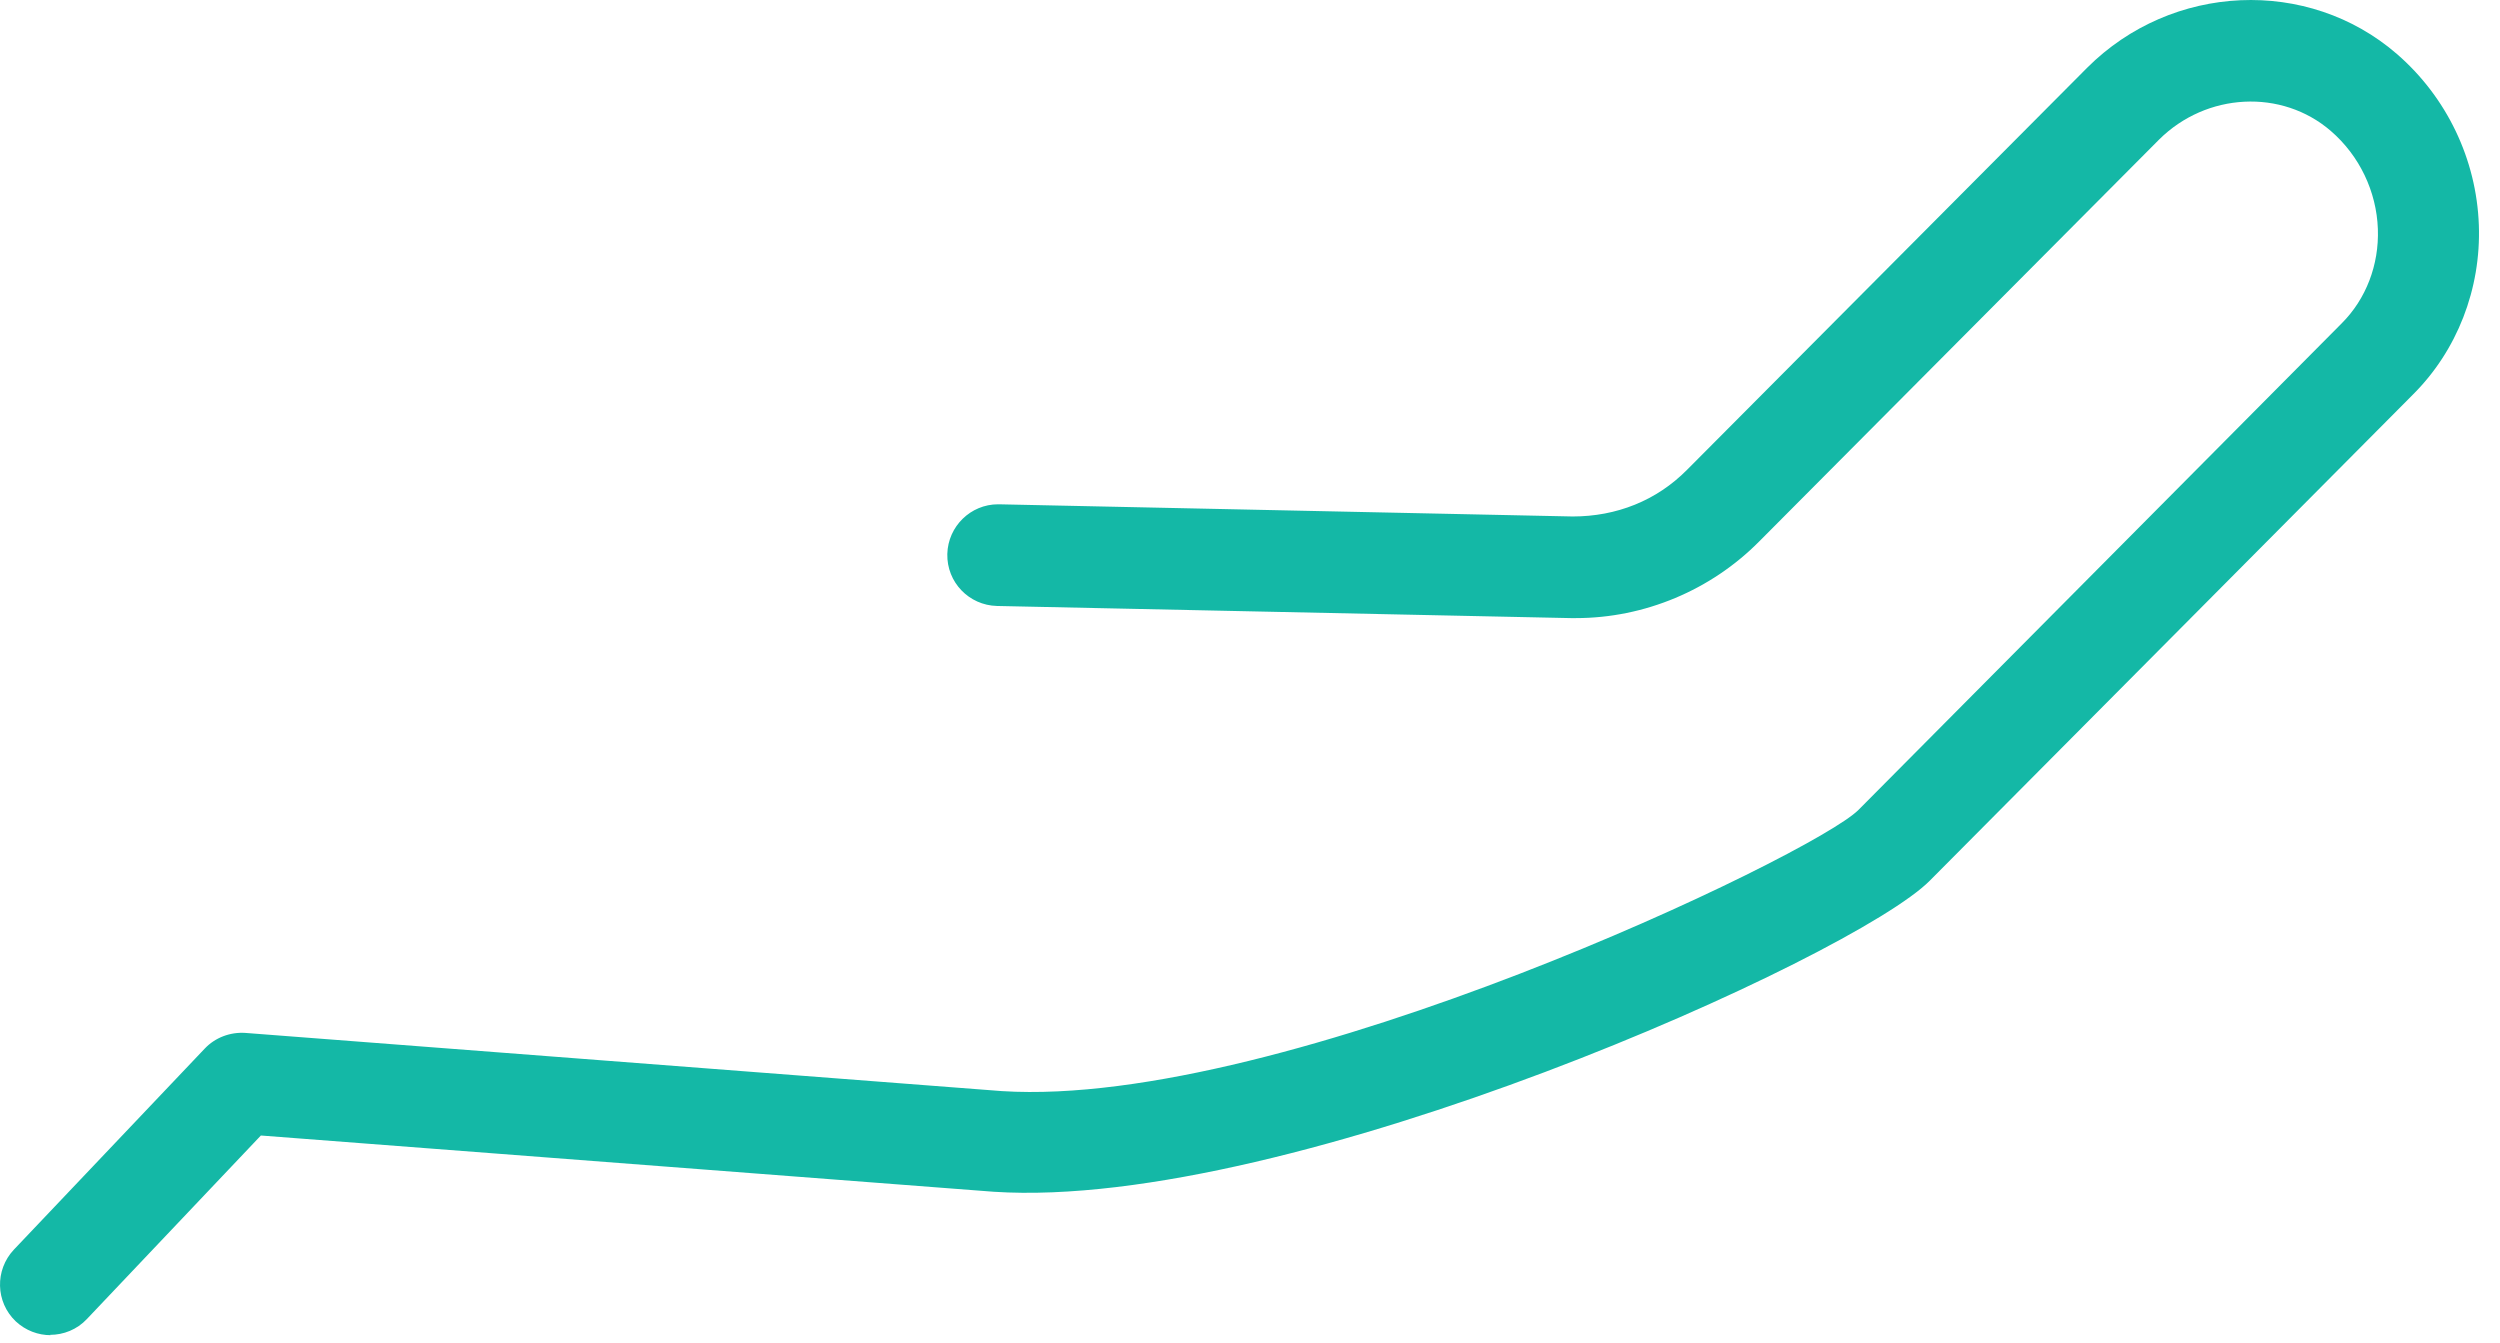<svg preserveAspectRatio="none" width="100%" height="100%" overflow="visible" style="display: block;" viewBox="0 0 54 29" fill="none" xmlns="http://www.w3.org/2000/svg">
<path id="Vector" d="M1.095 28.84C0.825 28.84 0.555 28.741 0.341 28.542C-0.099 28.123 -0.113 27.433 0.299 26.993L4.42 22.652C4.647 22.41 4.974 22.289 5.301 22.311L21.642 23.568C27.731 23.952 39.184 18.46 40.143 17.494L50.58 6.985C51.106 6.46 51.39 5.721 51.362 4.946C51.333 4.136 50.964 3.362 50.346 2.829C49.287 1.913 47.66 1.998 46.637 3.014L38.005 11.689C36.96 12.748 35.518 13.351 34.04 13.351C34.005 13.351 33.962 13.351 33.926 13.351L21.535 13.089C20.931 13.074 20.448 12.577 20.462 11.966C20.477 11.369 20.967 10.893 21.557 10.893C21.564 10.893 21.571 10.893 21.578 10.893L33.969 11.156C34.914 11.156 35.781 10.815 36.441 10.147L45.081 1.465C46.914 -0.368 49.855 -0.496 51.774 1.167C52.847 2.097 53.493 3.44 53.543 4.861C53.593 6.239 53.074 7.575 52.115 8.527L41.685 19.021C40.065 20.662 27.887 26.162 21.464 25.742L5.635 24.527L1.876 28.492C1.663 28.719 1.372 28.833 1.08 28.833L1.095 28.84Z" fill="#14B8A6"/>
</svg>
